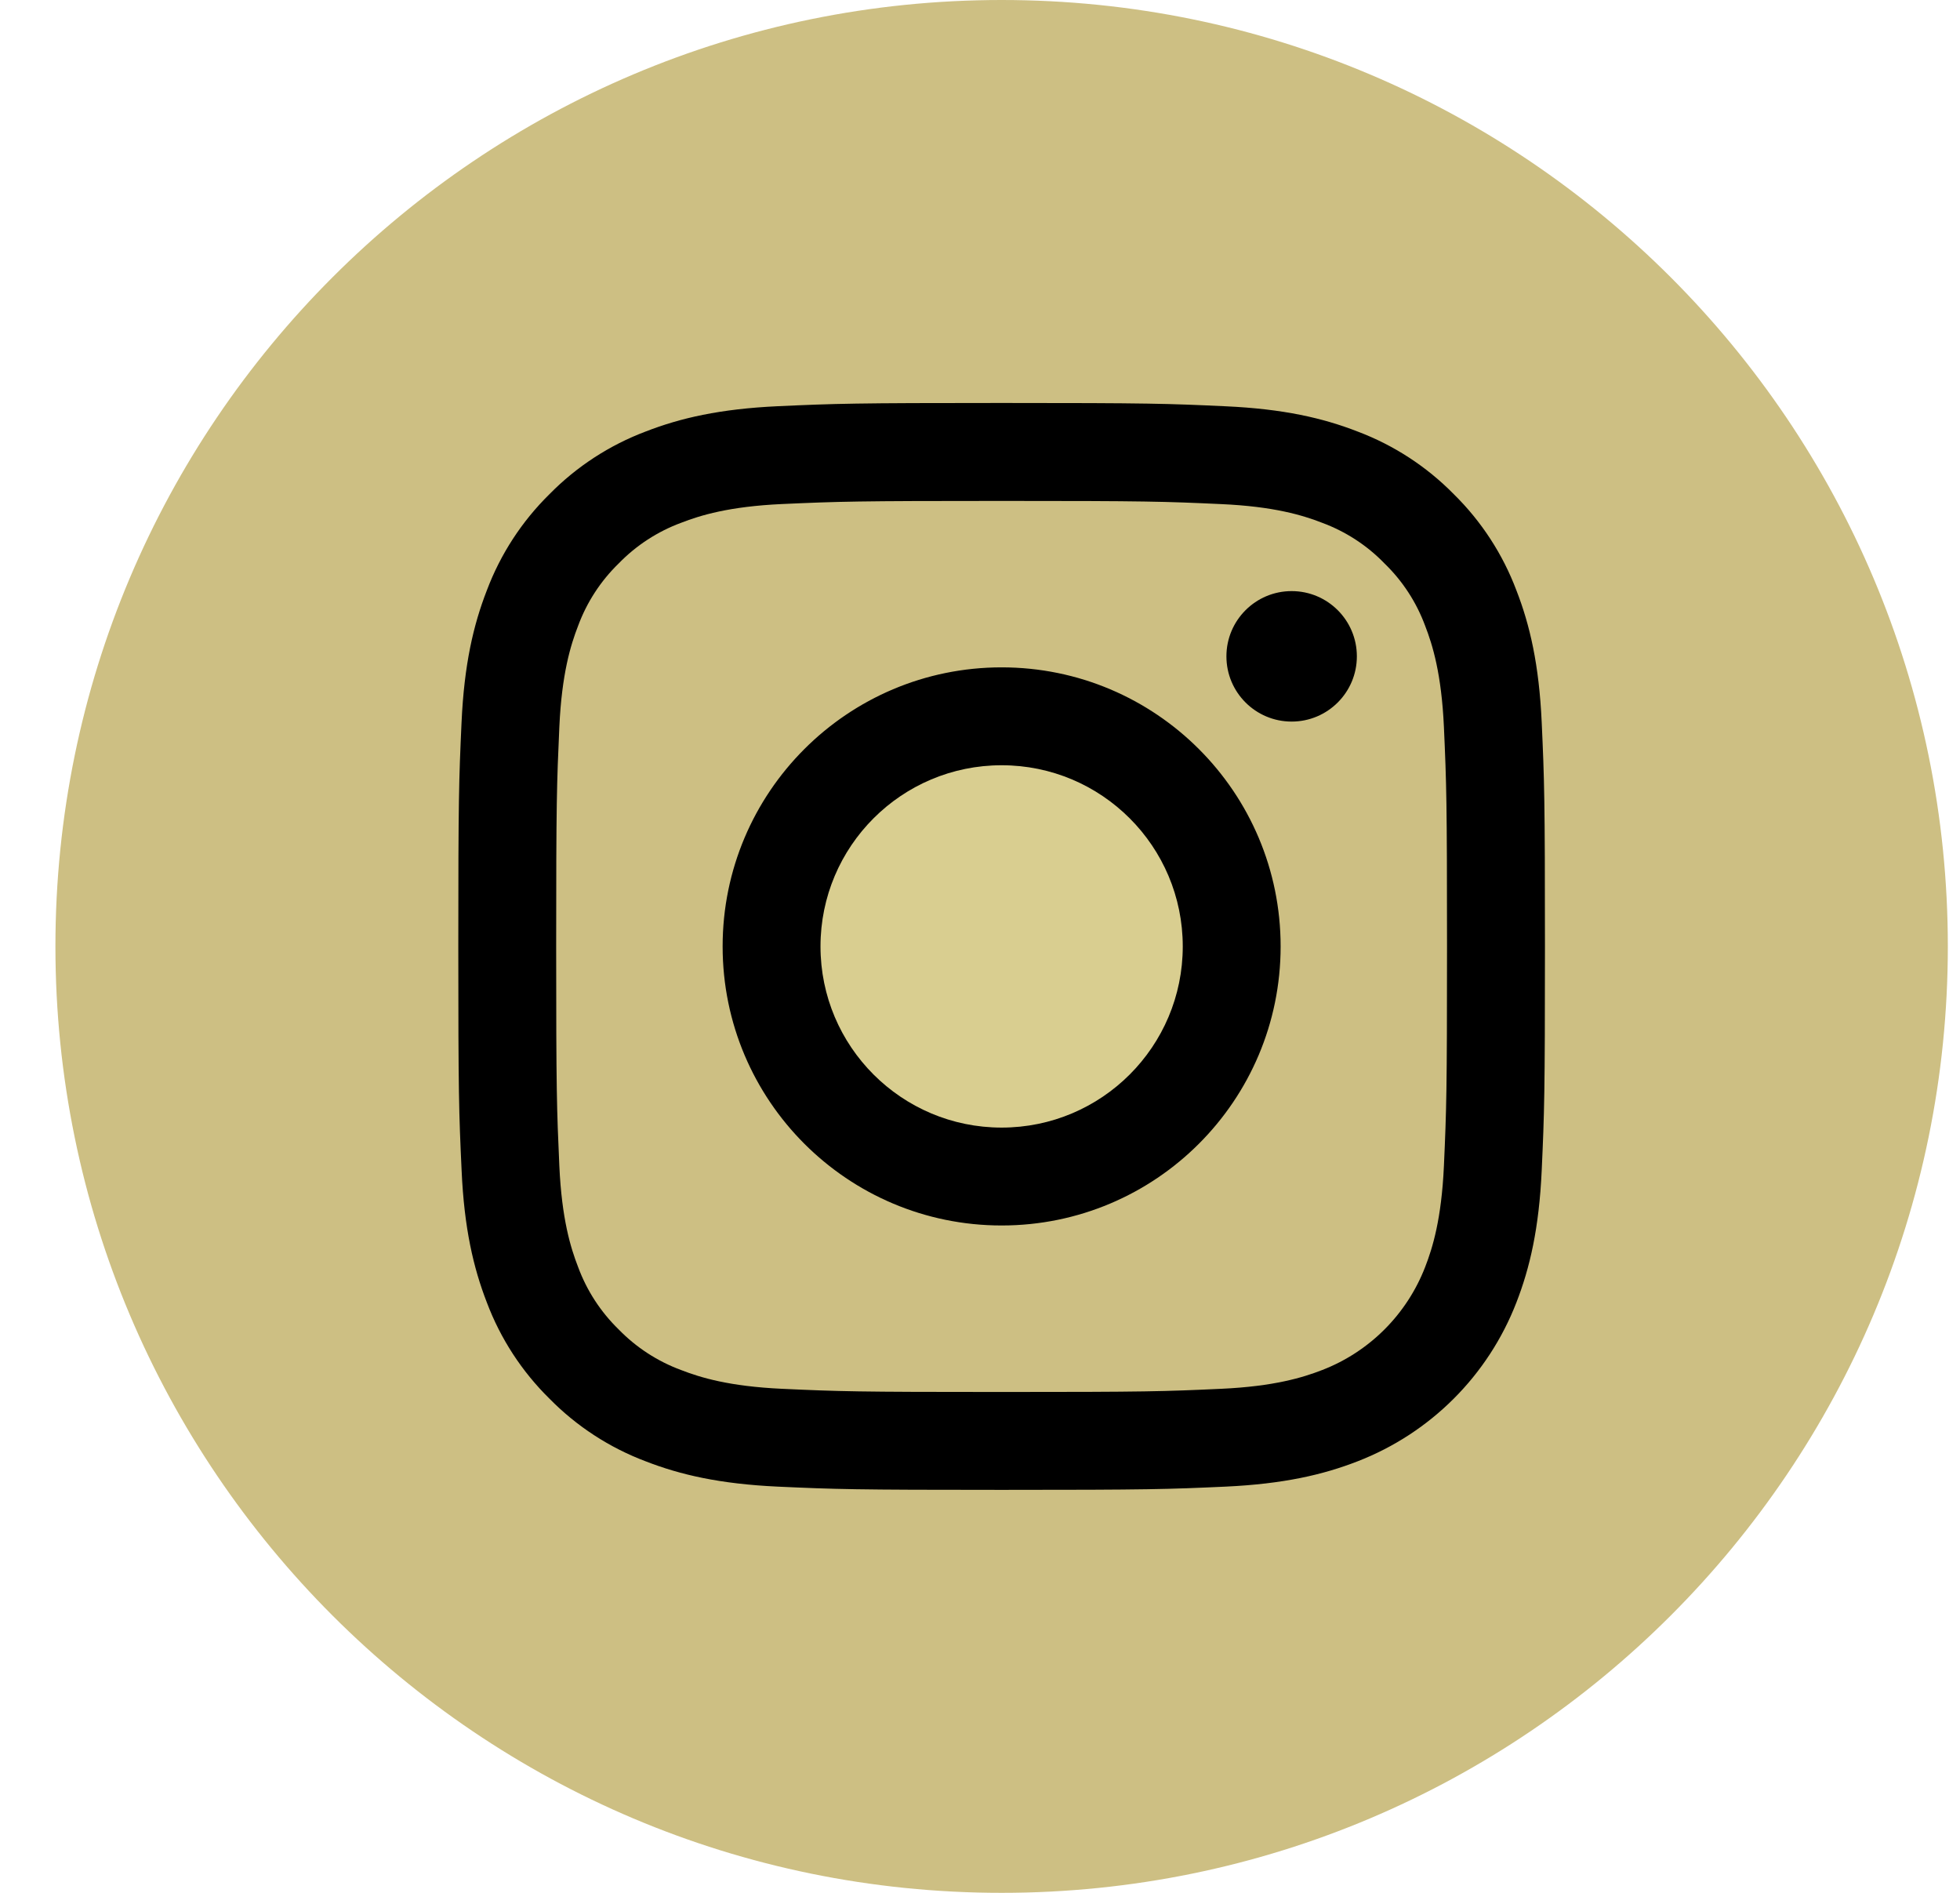 <svg width="29" height="28" viewBox="0 0 29 28" fill="none" xmlns="http://www.w3.org/2000/svg">
<rect x="5.615" y="5.097" width="18.476" height="17.839" fill="black"/>
<path d="M17.5 14C17.5 15.48 16.3 16.68 14.82 16.68C13.34 16.68 12.14 15.48 12.14 14C12.14 12.52 13.34 11.32 14.82 11.32C16.3 11.32 17.5 12.52 17.5 14Z" fill="#D9CE90"/>
<path d="M21.087 9.259C20.958 8.91 20.753 8.594 20.485 8.335C20.226 8.067 19.91 7.862 19.561 7.733C19.278 7.623 18.852 7.492 18.069 7.457C17.221 7.418 16.966 7.41 14.82 7.41C12.673 7.41 12.419 7.418 11.571 7.456C10.788 7.492 10.362 7.623 10.079 7.733C9.73 7.862 9.414 8.067 9.154 8.335C8.887 8.594 8.682 8.91 8.553 9.259C8.443 9.542 8.312 9.968 8.276 10.752C8.238 11.599 8.229 11.854 8.229 14C8.229 16.147 8.238 16.401 8.276 17.249C8.312 18.033 8.443 18.458 8.553 18.741C8.682 19.091 8.887 19.406 9.154 19.666C9.414 19.933 9.729 20.138 10.079 20.267C10.362 20.377 10.788 20.508 11.571 20.544C12.419 20.583 12.673 20.591 14.82 20.591C16.967 20.591 17.221 20.583 18.068 20.544C18.852 20.508 19.278 20.377 19.561 20.267C20.262 19.997 20.816 19.442 21.087 18.741C21.197 18.458 21.328 18.033 21.364 17.249C21.402 16.401 21.41 16.147 21.41 14C21.41 11.854 21.402 11.599 21.364 10.752C21.328 9.968 21.197 9.542 21.087 9.259ZM14.82 18.128C12.54 18.128 10.692 16.28 10.692 14C10.692 11.72 12.54 9.872 14.82 9.872C17.1 9.872 18.948 11.72 18.948 14C18.948 16.28 17.1 18.128 14.82 18.128ZM19.111 10.674C18.578 10.674 18.146 10.242 18.146 9.709C18.146 9.176 18.578 8.744 19.111 8.744C19.644 8.744 20.076 9.176 20.076 9.709C20.076 10.242 19.644 10.674 19.111 10.674Z" fill="#CDBF83"/>
<path d="M14.82 0C7.089 0 0.82 6.269 0.82 14C0.82 21.731 7.089 28 14.82 28C22.551 28 28.82 21.731 28.82 14C28.82 6.269 22.551 0 14.82 0ZM22.811 17.314C22.772 18.17 22.636 18.754 22.437 19.266C22.019 20.346 21.166 21.199 20.086 21.617C19.575 21.816 18.99 21.951 18.134 21.991C17.277 22.03 17.003 22.039 14.82 22.039C12.637 22.039 12.363 22.03 11.506 21.991C10.65 21.951 10.066 21.816 9.554 21.617C9.018 21.415 8.532 21.099 8.13 20.69C7.721 20.288 7.405 19.802 7.203 19.266C7.005 18.755 6.868 18.17 6.83 17.315C6.79 16.457 6.781 16.183 6.781 14C6.781 11.817 6.79 11.543 6.829 10.686C6.868 9.83 7.004 9.246 7.203 8.734C7.405 8.198 7.721 7.712 8.13 7.31C8.532 6.901 9.018 6.585 9.554 6.383C10.066 6.184 10.65 6.049 11.506 6.009C12.363 5.97 12.637 5.961 14.82 5.961C17.003 5.961 17.277 5.97 18.134 6.01C18.99 6.049 19.574 6.184 20.086 6.383C20.622 6.585 21.108 6.901 21.51 7.31C21.919 7.712 22.235 8.198 22.437 8.734C22.636 9.246 22.772 9.83 22.811 10.686C22.85 11.543 22.859 11.817 22.859 14C22.859 16.183 22.85 16.457 22.811 17.314Z" fill="#CDBF83"/>
</svg>

